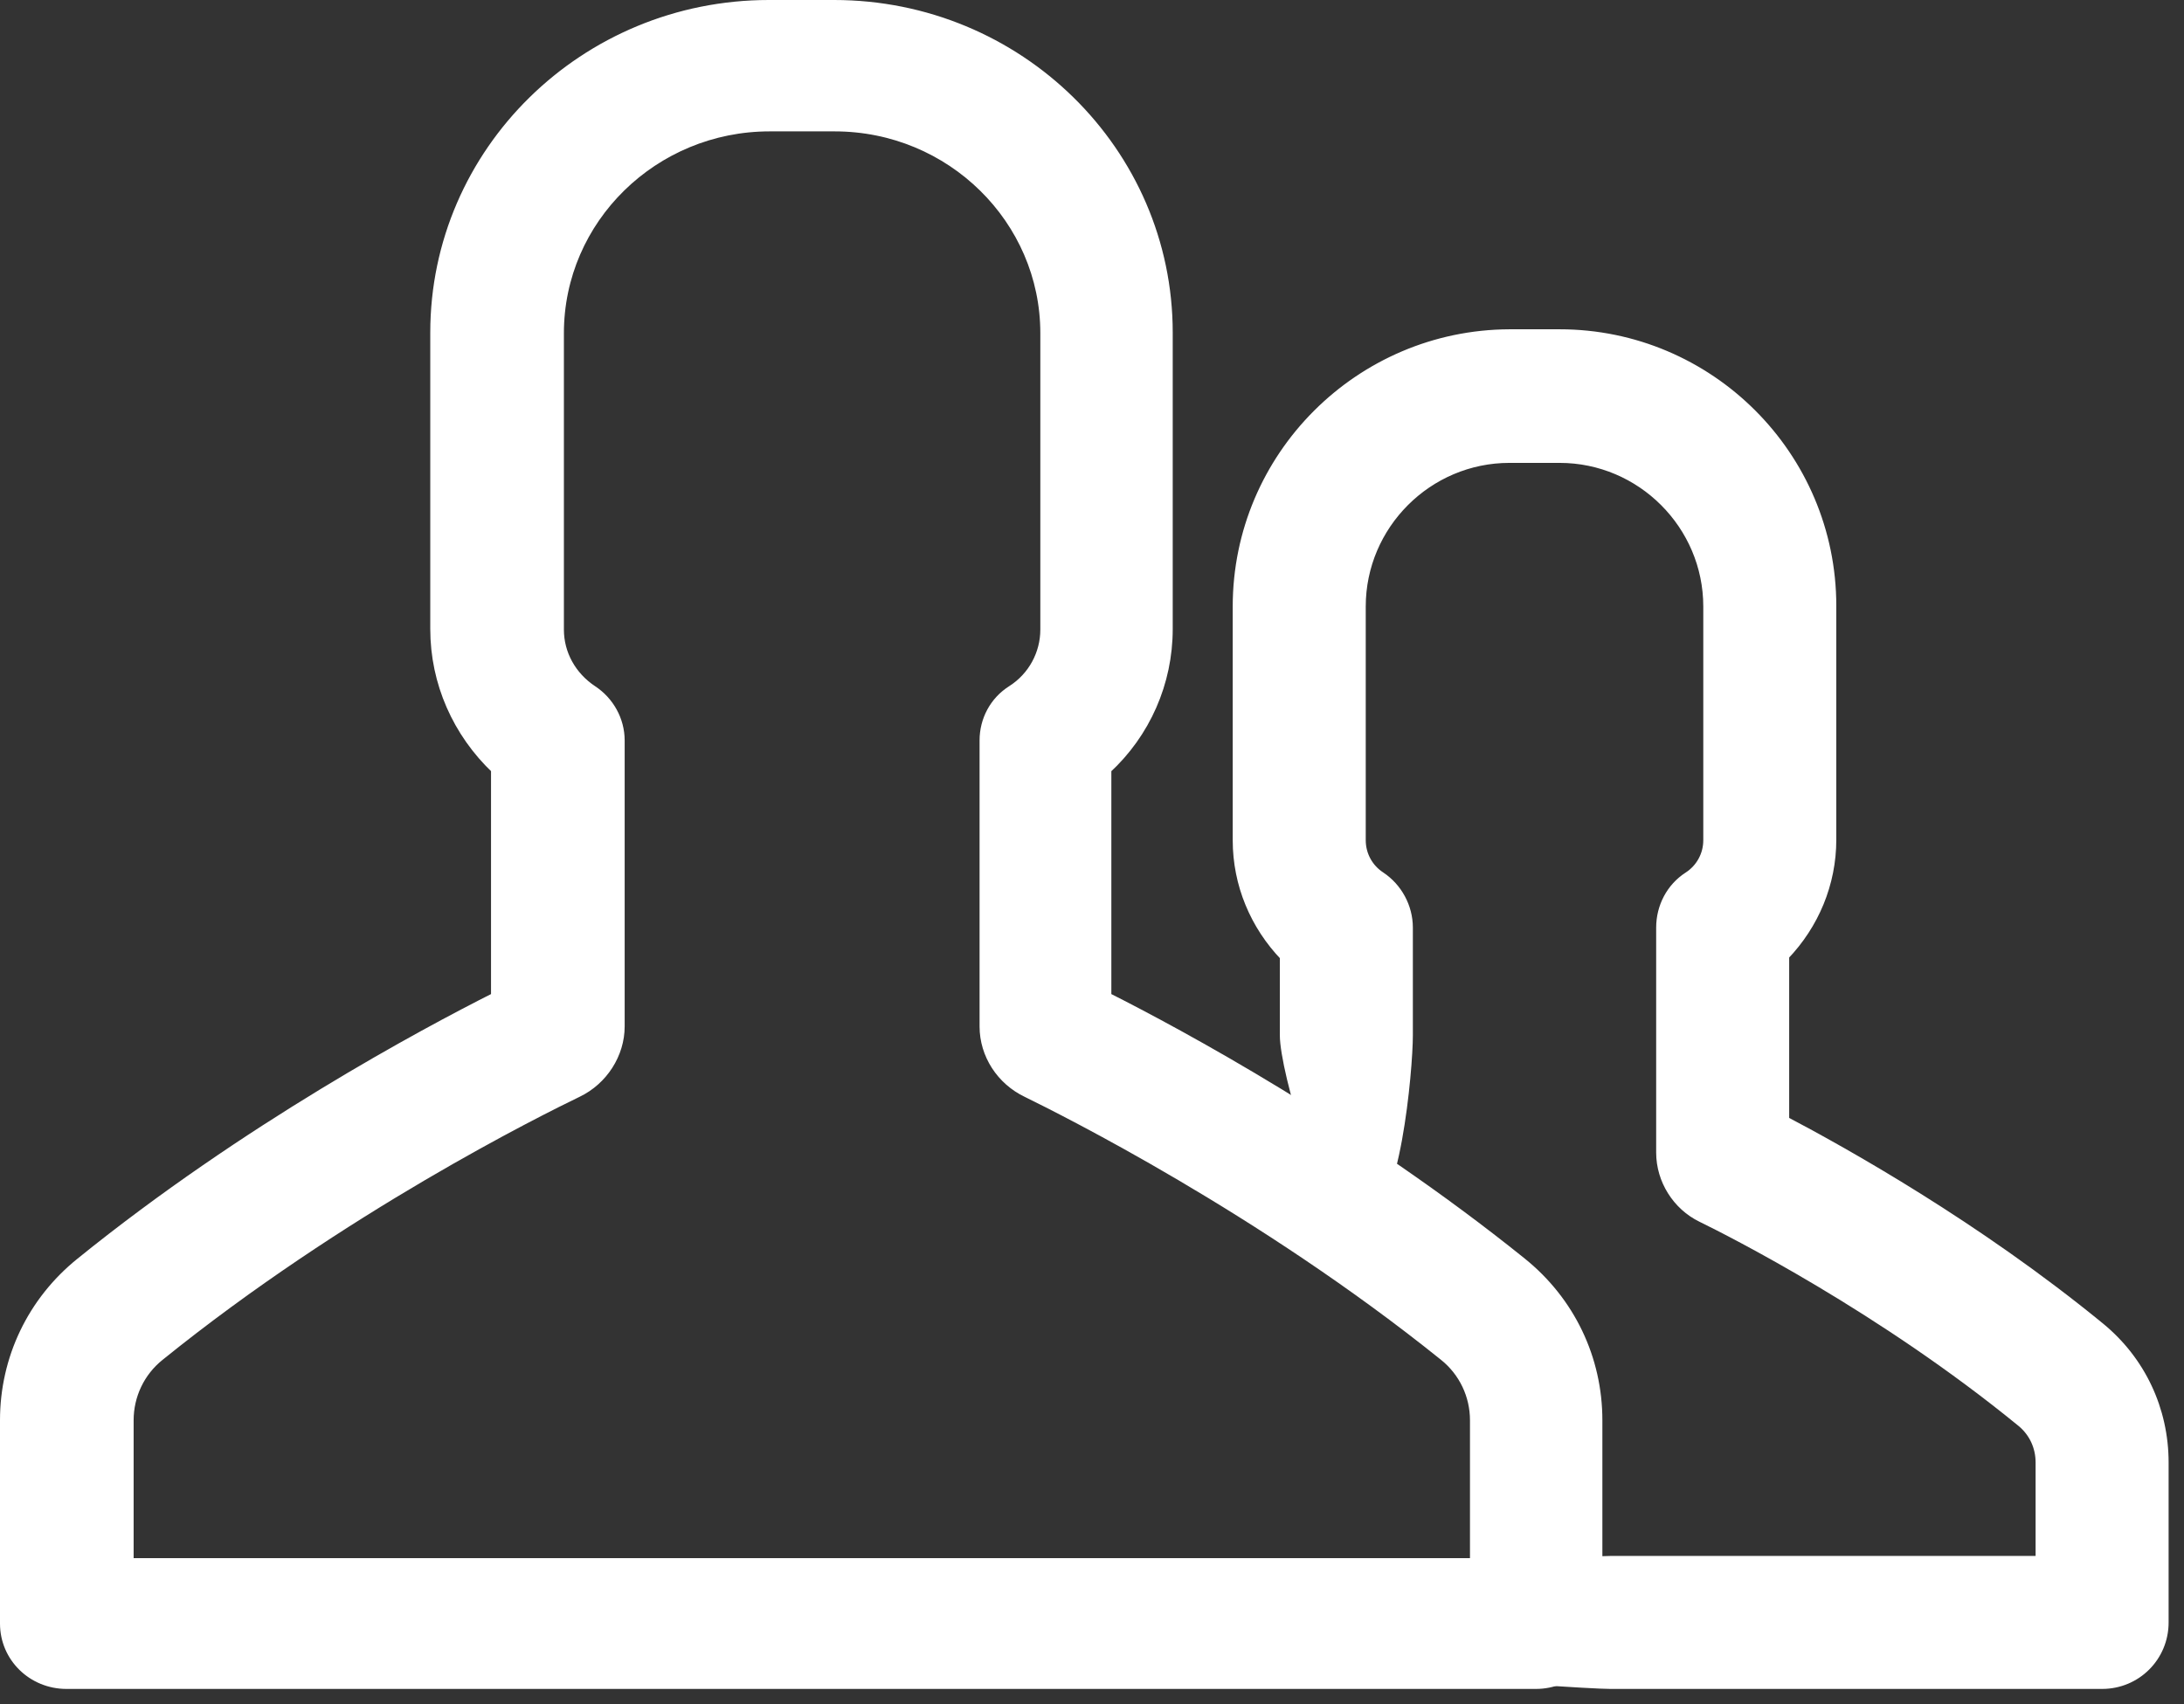 <?xml version="1.0" standalone="no"?><!-- Generator: Gravit.io --><svg xmlns="http://www.w3.org/2000/svg" xmlns:xlink="http://www.w3.org/1999/xlink" style="isolation:isolate" viewBox="151.507 980.501 212.483 165.853" width="212.483" height="165.853"><rect x="151.507" y="980.501" width="212.483" height="165.853" fill="#333333" stroke="none"/><g><path d=" M 271.938 1039.524 L 271.938 1062.264 C 271.938 1066.547 273.627 1070.528 276.523 1073.543 L 276.523 1081.264 C 276.523 1084.582 280.564 1098.938 283.882 1098.938 C 287.199 1098.938 288.466 1084.582 288.466 1081.264 L 288.466 1070.769 C 288.466 1068.778 287.44 1066.908 285.812 1065.823 C 284.605 1065.039 283.882 1063.712 283.882 1062.264 L 283.882 1039.524 C 283.882 1031.562 290.396 1025.047 298.358 1025.047 L 303.244 1025.047 C 311.206 1025.047 317.72 1031.562 317.72 1039.524 L 317.72 1062.264 C 317.72 1063.712 316.996 1065.039 315.79 1065.823 C 314.101 1066.908 313.136 1068.778 313.136 1070.769 L 313.136 1092.664 C 313.136 1095.318 314.704 1097.791 317.057 1098.938 C 319.892 1100.325 334.609 1107.744 348.241 1118.903 C 349.387 1119.868 350.051 1121.255 350.051 1122.824 L 350.051 1132.414 L 308.19 1132.414 C 304.872 1132.414 265.103 1135.068 265.103 1138.386 C 265.103 1141.703 304.872 1144.357 308.19 1144.357 L 332.106 1144.357 L 356.022 1144.357 C 359.34 1144.357 361.994 1141.703 361.994 1138.386 L 361.994 1122.824 C 361.994 1117.697 359.762 1112.931 355.781 1109.674 C 343.778 1099.842 330.93 1092.664 325.079 1089.588 L 325.079 1073.483 C 327.974 1070.467 329.663 1066.486 329.663 1062.204 L 329.663 1039.464 C 329.663 1024.866 317.78 1013.044 303.244 1013.044 L 298.358 1013.044 C 283.821 1013.104 271.938 1024.927 271.938 1039.524 Z " fill="rgb(255,255,255)" vector-effect="non-scaling-stroke" stroke-width="0.998" stroke="rgb(255,255,255)" stroke-linejoin="miter" stroke-linecap="butt" stroke-miterlimit="4"/><path d=" M 265.103 1041.711 L 265.103 1012.866 C 265.103 995.275 250.566 981 232.652 981 L 226.318 981 C 208.404 981 193.867 995.275 193.867 1012.866 L 193.867 1041.711 C 193.867 1046.923 196.039 1051.78 199.778 1055.334 L 199.778 1077.545 C 192.721 1081.099 175.47 1090.339 159.365 1103.37 C 154.66 1107.161 152.006 1112.728 152.006 1118.711 L 152.006 1138.494 C 152.006 1141.751 154.66 1144.357 157.978 1144.357 L 300.932 1144.357 C 304.25 1144.357 306.904 1141.751 306.904 1138.494 L 306.904 1118.711 C 306.904 1112.728 304.25 1107.161 299.545 1103.37 C 283.44 1090.398 266.189 1081.099 259.132 1077.545 L 259.132 1055.334 C 262.932 1051.839 265.103 1046.923 265.103 1041.711 Z  M 292.005 1112.432 C 293.935 1113.972 295.021 1116.282 295.021 1118.711 L 295.021 1132.63 L 164.009 1132.63 L 164.009 1118.711 C 164.009 1116.282 165.095 1113.972 167.025 1112.432 C 184.759 1098.098 204.001 1088.562 207.68 1086.785 C 210.153 1085.601 211.782 1083.054 211.782 1080.389 L 211.782 1052.55 C 211.782 1050.596 210.756 1048.76 209.128 1047.693 C 207.077 1046.331 205.87 1044.14 205.87 1041.77 L 205.87 1012.925 C 205.87 1001.79 215.099 992.787 226.379 992.787 L 232.712 992.787 C 244.052 992.787 253.22 1001.849 253.22 1012.925 L 253.22 1041.77 C 253.22 1044.14 252.014 1046.39 249.963 1047.693 C 248.274 1048.76 247.309 1050.596 247.309 1052.55 L 247.309 1080.389 C 247.309 1083.113 248.938 1085.601 251.411 1086.785 C 255.03 1088.562 274.272 1098.158 292.005 1112.432 Z " fill="rgb(255,255,255)" vector-effect="non-scaling-stroke" stroke-width="0.998" stroke="rgb(255,255,255)" stroke-linejoin="miter" stroke-linecap="butt" stroke-miterlimit="4"/></g></svg>